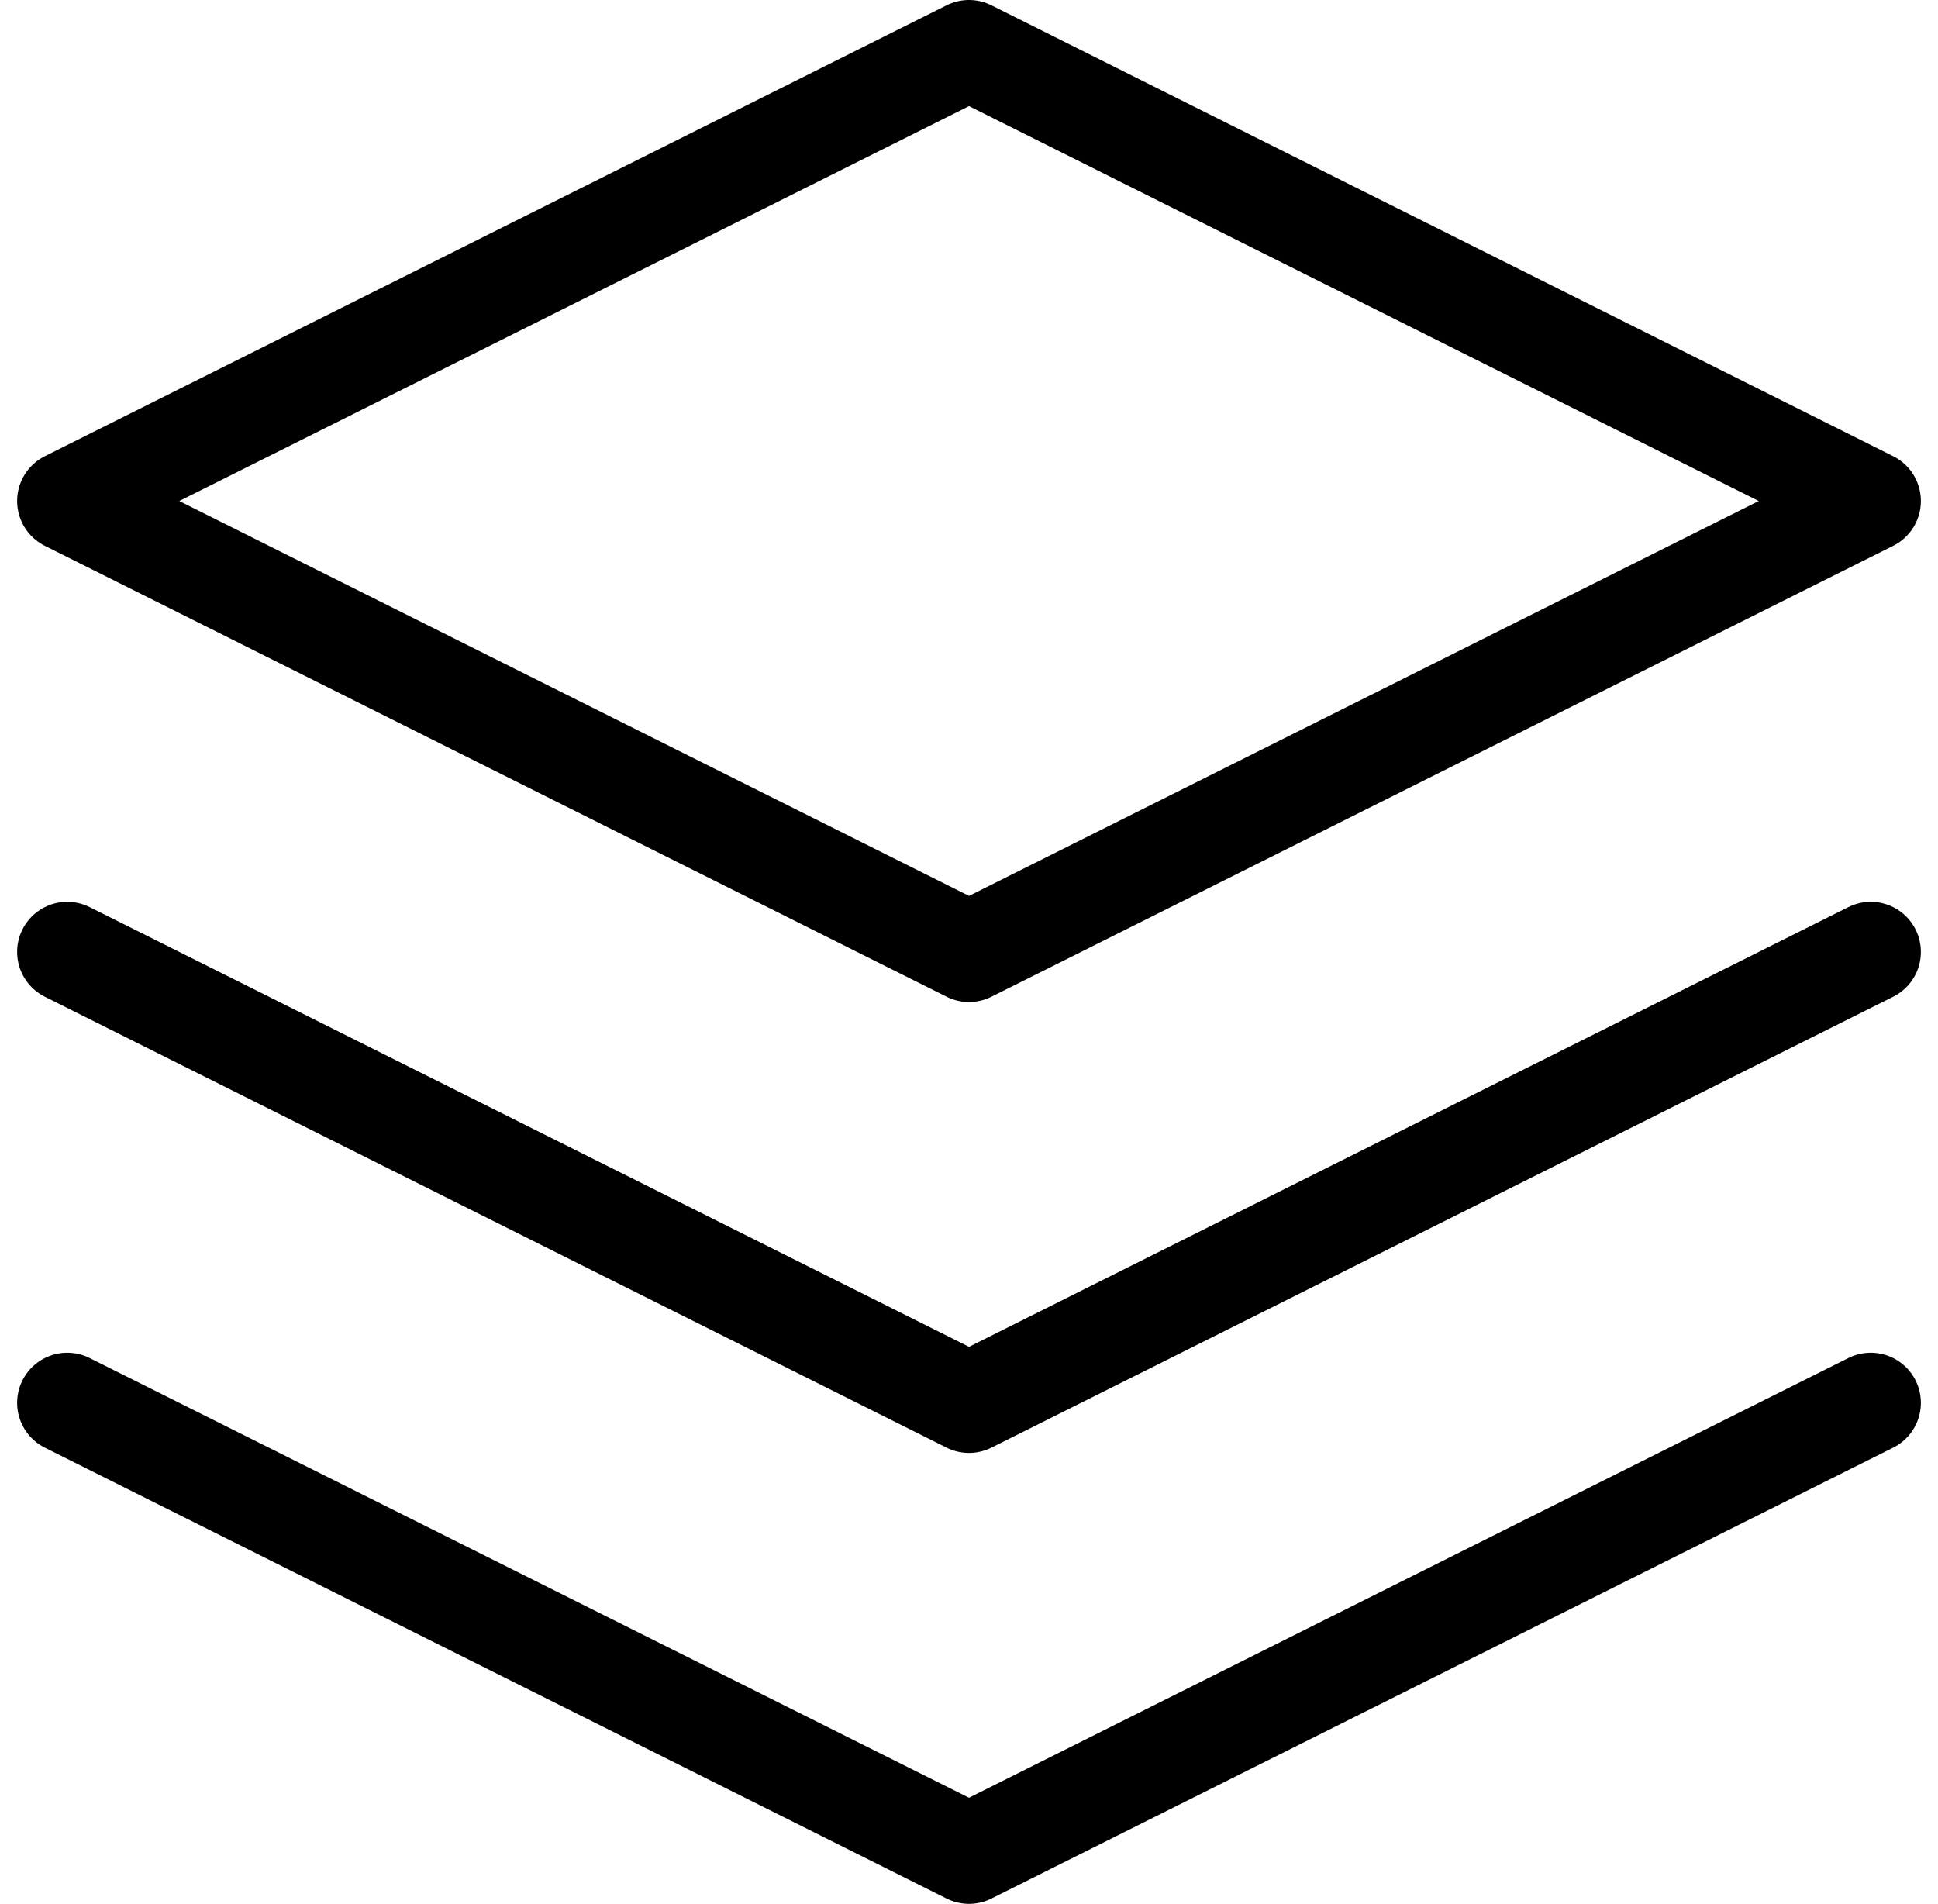 <svg xmlns="http://www.w3.org/2000/svg" width="19.342" height="19" viewBox="0 0 19.342 19">
  <g id="Icon_feather-layers" data-name="Icon feather-layers" transform="translate(-2.329 -2.5)">
    <path id="パス_579" data-name="パス 579" d="M12,3,3,7.5,12,12l9-4.5Z" fill="none" stroke="#000" stroke-linecap="round" stroke-linejoin="round" stroke-width="1"/>
    <path id="パス_580" data-name="パス 580" d="M3,25.5,12,30l9-4.5" transform="translate(0 -9)" fill="none" stroke="#000" stroke-linecap="round" stroke-linejoin="round" stroke-width="1"/>
    <path id="パス_581" data-name="パス 581" d="M3,18l9,4.5L21,18" transform="translate(0 -6)" fill="none" stroke="#000" stroke-linecap="round" stroke-linejoin="round" stroke-width="1"/>
  </g>
</svg>
